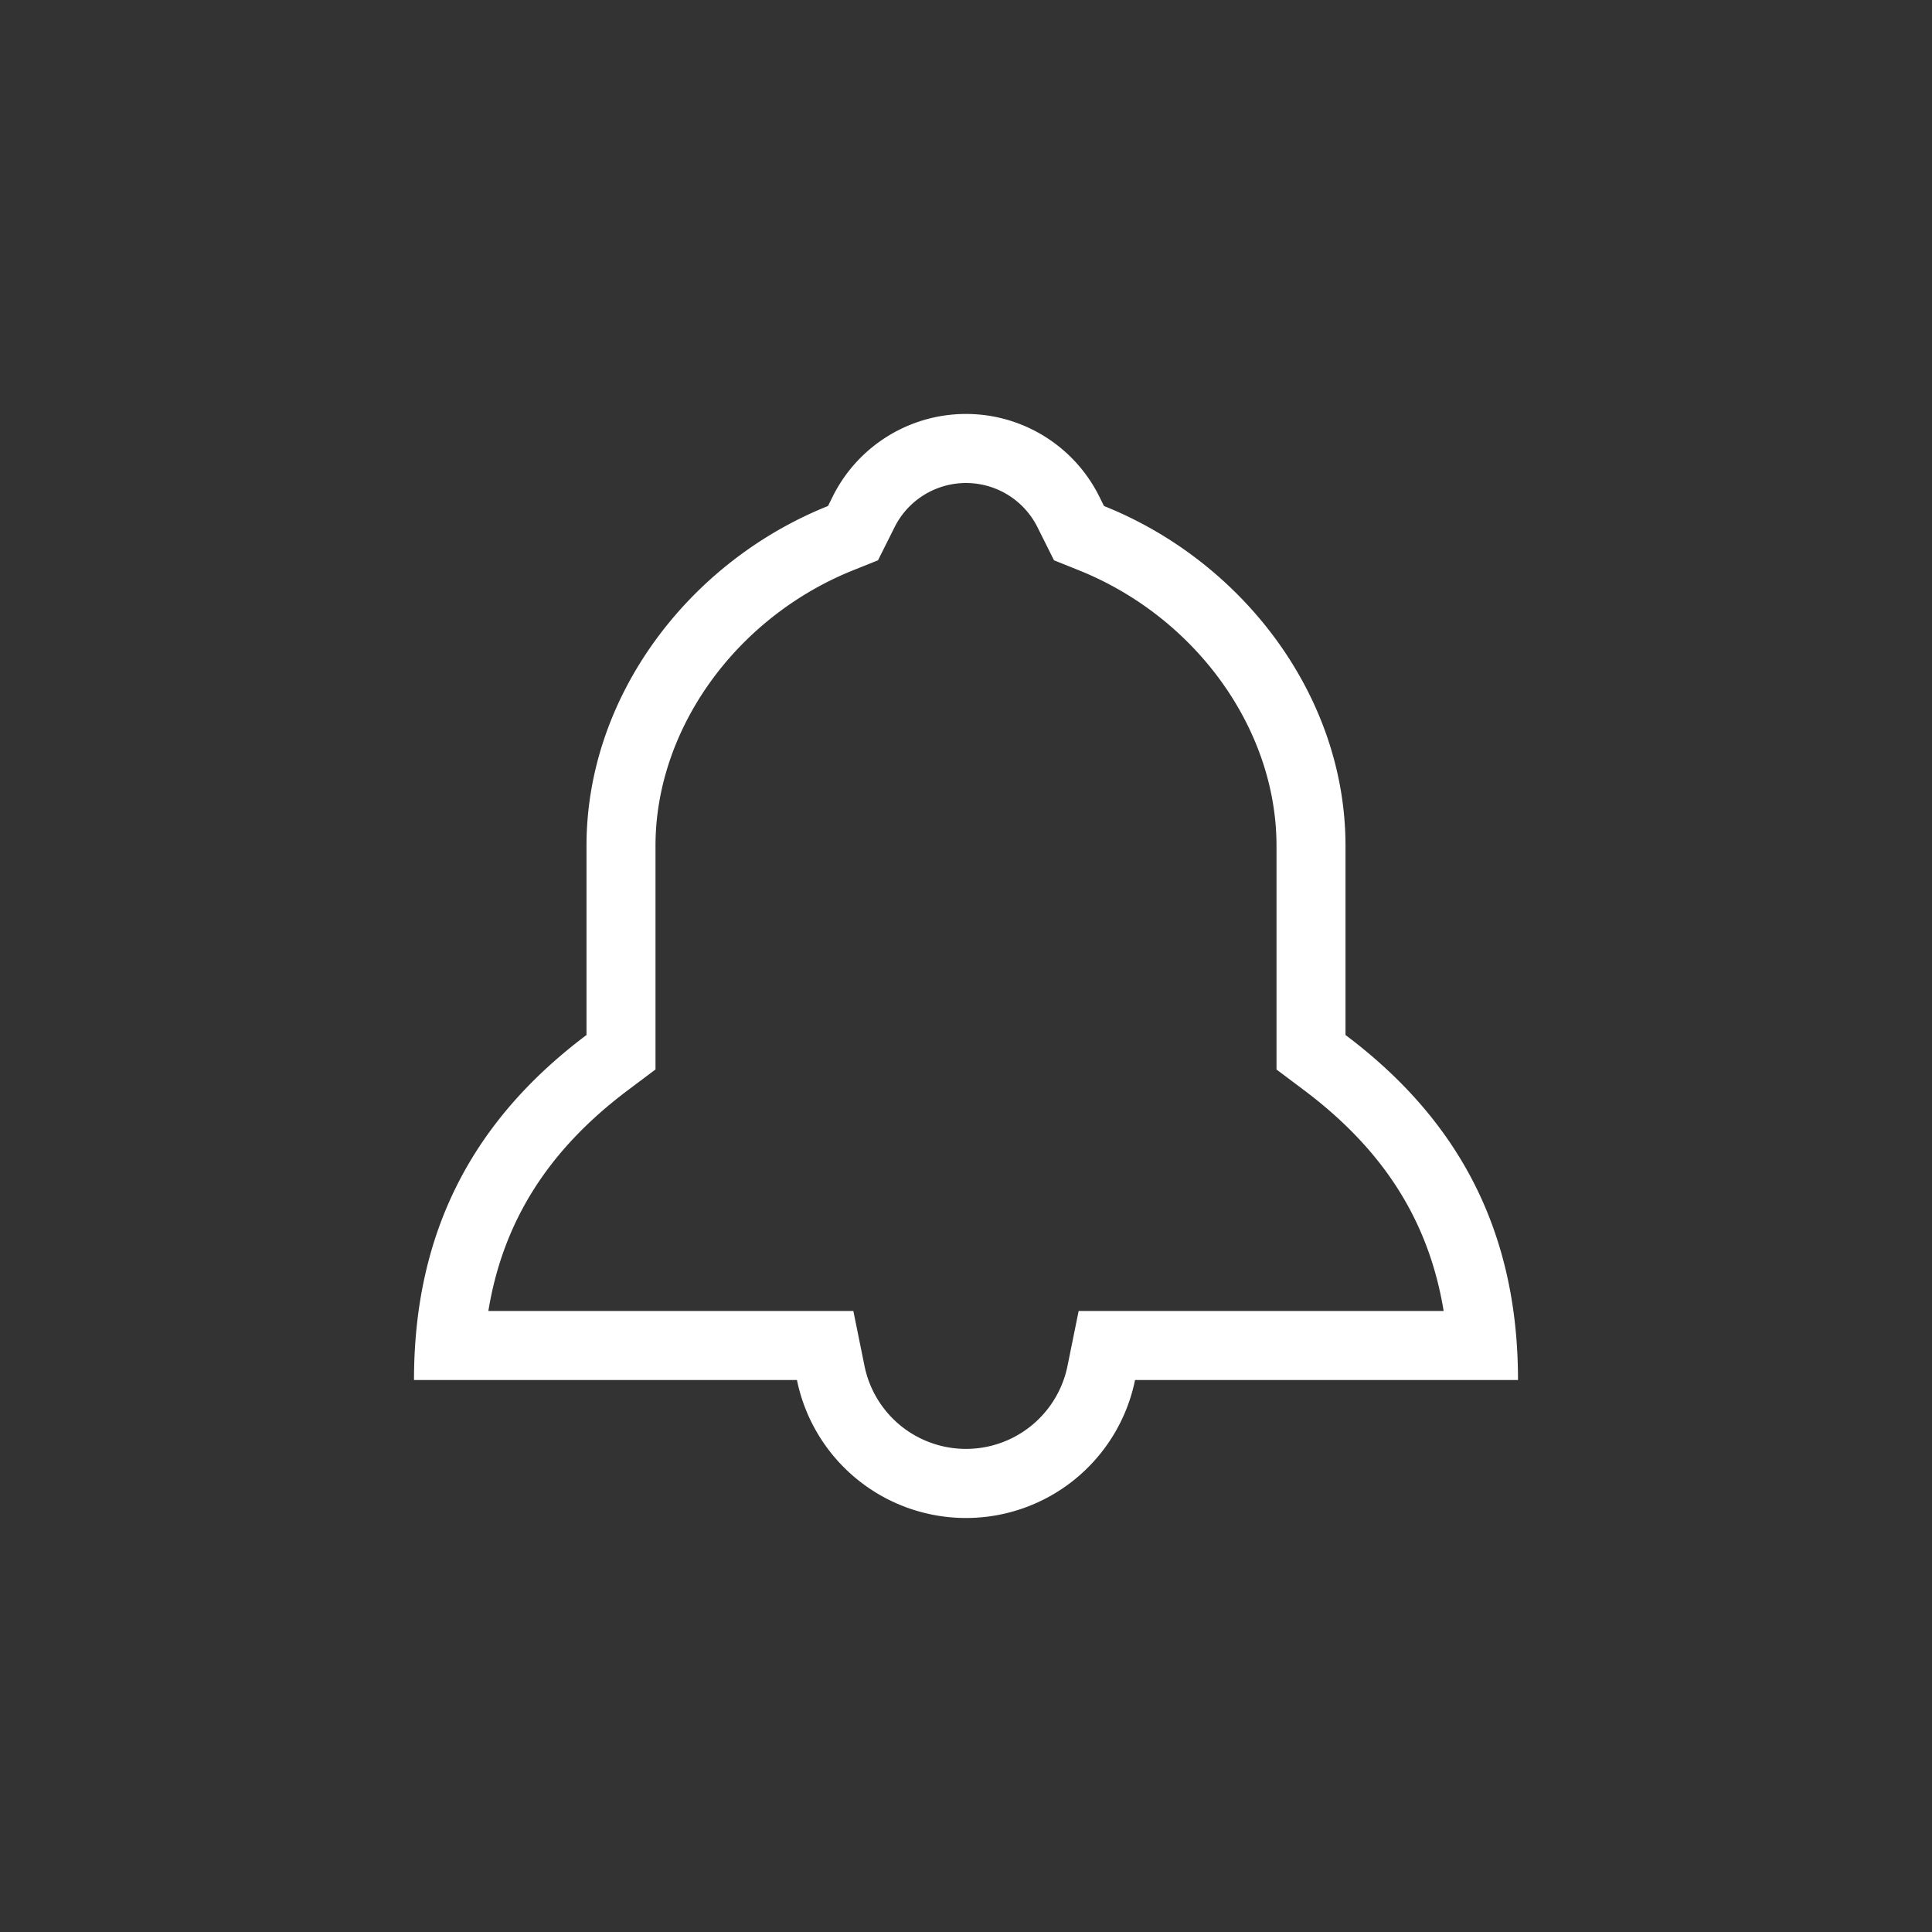 <svg xmlns="http://www.w3.org/2000/svg" width="56" height="56" viewBox="0 0 56 56">
    <rect x="0" y="0" width="56" height="56" fill="#333333" stroke="none"/>
    <path fill="#FFF" fill-rule="nonzero" d="M24.735 38l.325 1.602a3.002 3.002 0 0 0 5.88 0L31.265 38h10.58c-.43-2.623-1.759-4.683-4.046-6.4L37 31v-6.486c0-3.393-2.351-6.634-5.743-7.99l-.706-.283-.48-.961a2.315 2.315 0 0 0-4.141 0l-.481.961-.706.283C21.35 17.88 19 21.12 19 24.514v6.485l-.799.6c-2.287 1.718-3.616 3.778-4.046 6.401h10.58zM28 44a5.002 5.002 0 0 1-4.9-4H12c0-4.362 1.761-7.567 5-10v-5.486c0-4.337 2.974-8.237 7-9.847l.14-.282a4.315 4.315 0 0 1 7.72 0l.14.282c4.026 1.61 7 5.51 7 9.847V30c3.239 2.433 5 5.638 5 10H32.9a5.002 5.002 0 0 1-4.9 4z"/>
</svg>
